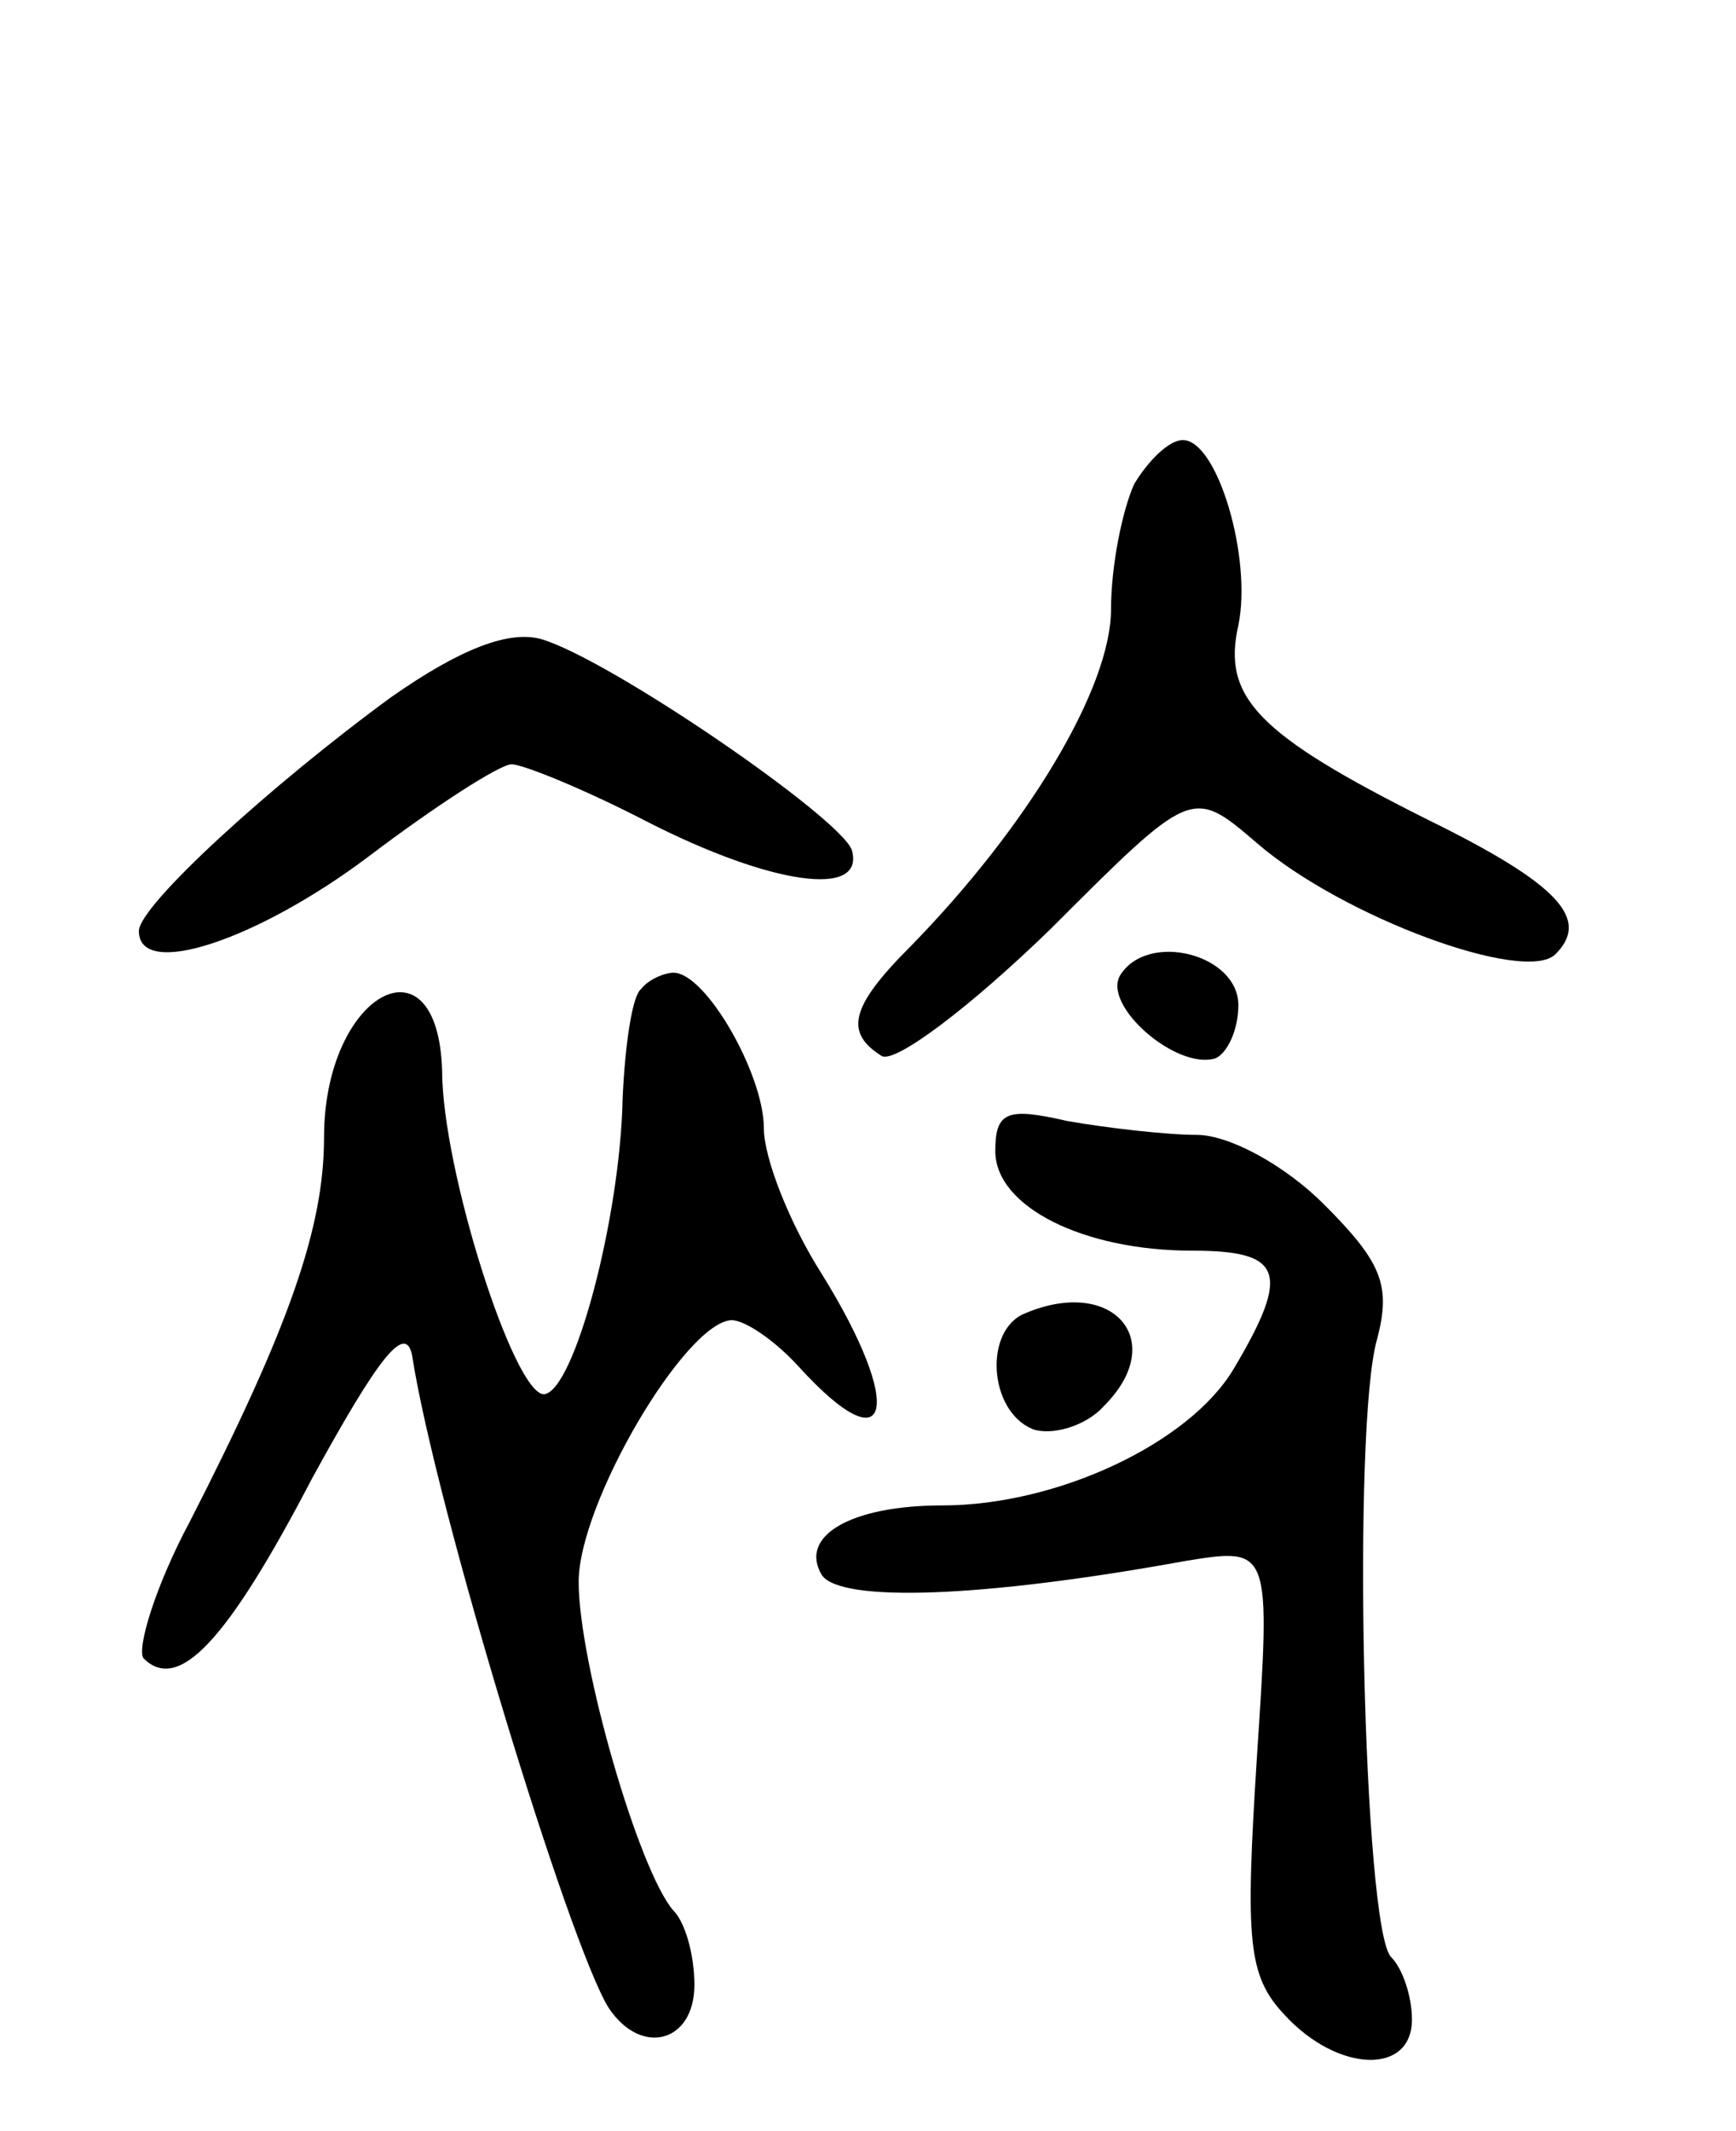 <svg version="1.0" xmlns="http://www.w3.org/2000/svg"
 width="75pt" height="92pt" viewBox="0 0 75 92"
 preserveAspectRatio="xMidYMid meet">
<g transform="translate(0,92) scale(0.1,-0.1)"
fill="#000000" stroke="none">
<path d="M490 711 c-5 -11 -10 -35 -10 -54 0 -34 -36 -94 -87 -146 -26 -26
-28 -37 -12 -47 6 -3 38 21 73 55 61 61 61 61 89 37 37 -32 116 -61 129 -48
15 15 2 30 -55 58 -74 37 -89 53 -82 84 6 29 -9 80 -24 80 -6 0 -15 -9 -21
-19z"/>
<path d="M169 619 c-52 -38 -109 -90 -109 -101 0 -21 51 -4 99 32 29 22 57 40
62 40 5 0 32 -11 59 -25 53 -27 94 -33 88 -12 -5 14 -104 82 -134 91 -14 4
-35 -4 -65 -25z"/>
<path d="M484 499 c-8 -13 24 -41 41 -36 5 2 10 12 10 23 0 22 -39 32 -51 13z"/>
<path d="M277 493 c-4 -3 -7 -25 -8 -47 -1 -52 -21 -127 -34 -128 -13 0 -44
97 -44 140 -2 60 -51 33 -51 -29 0 -39 -15 -82 -58 -166 -15 -28 -23 -55 -20
-59 15 -15 36 7 73 78 28 51 40 67 43 53 10 -65 68 -255 85 -282 14 -21 37
-15 37 10 0 13 -4 27 -9 32 -15 17 -41 107 -41 142 0 34 46 112 66 113 6 0 19
-9 29 -20 40 -44 46 -18 10 40 -14 22 -25 50 -25 63 0 23 -25 67 -39 67 -4 0
-11 -3 -14 -7z"/>
<path d="M430 423 c0 -24 38 -43 85 -43 39 0 43 -9 18 -51 -19 -32 -76 -59
-126 -59 -39 0 -62 -13 -52 -30 8 -12 69 -10 157 6 37 6 37 6 31 -85 -5 -79
-4 -94 12 -111 23 -25 55 -26 55 -2 0 10 -4 22 -9 27 -12 12 -17 230 -6 267 6
23 2 33 -23 58 -17 17 -41 30 -55 30 -13 0 -39 3 -56 6 -26 6 -31 4 -31 -13z"/>
<path d="M443 353 c-18 -7 -16 -42 3 -50 8 -3 23 1 31 10 28 28 4 56 -34 40z"/>
</g>
</svg>
